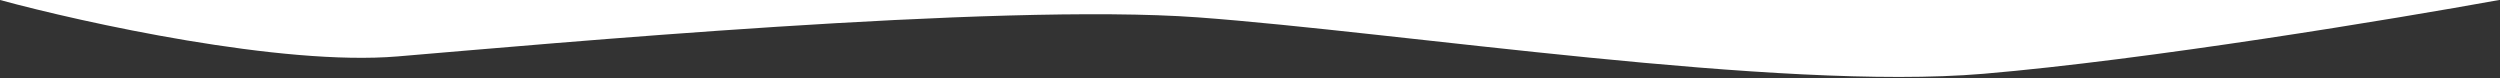 <svg width="1440" height="45" viewBox="0 0 1440 45" fill="none" xmlns="http://www.w3.org/2000/svg">
<rect x="0" y="0" width="1440" height="45" fill="#333333" stroke="none"/>
<path id="white-wave" d="M229 32.5C162.2 38.1 48.5 13.167 0 0H1439.5C1379.83 10.833 1236.9 34.5 1142.5 42.5C1024.5 52.5 806 18.5 690 10C574 1.5 312.5 25.5 229 32.5Z" fill="white"/>
</svg>

